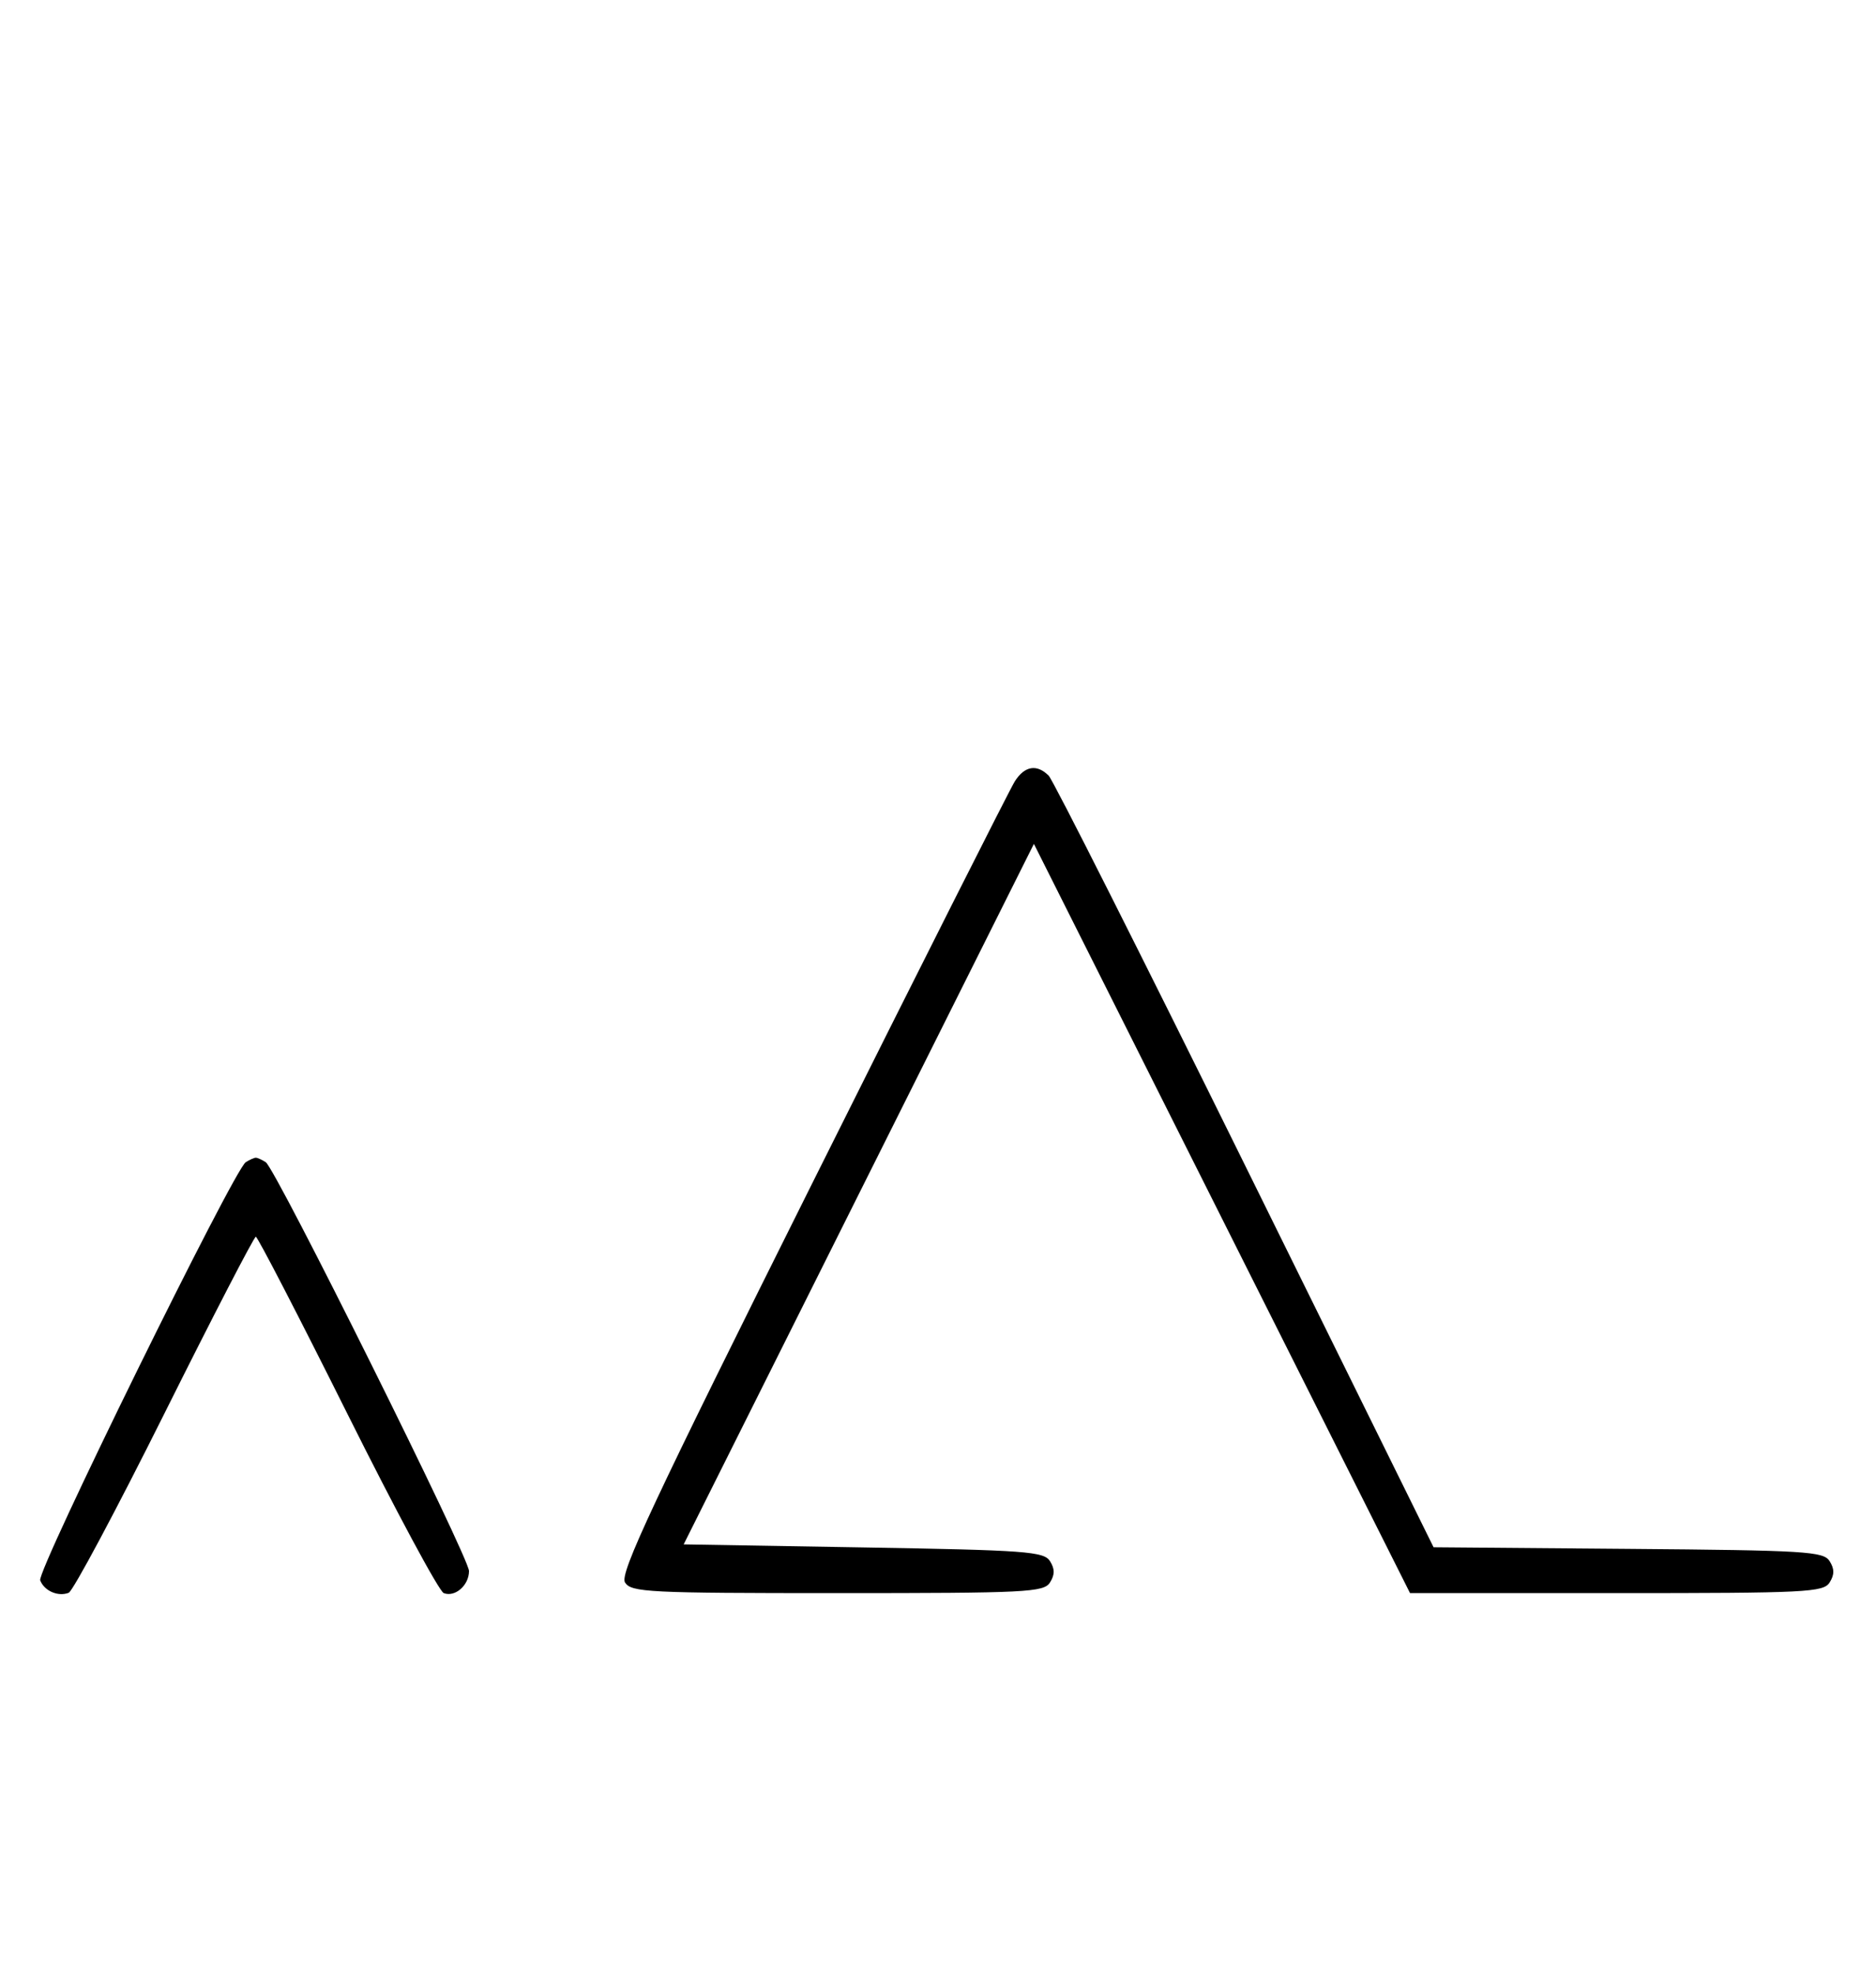 <svg xmlns="http://www.w3.org/2000/svg" width="308" height="324" viewBox="0 0 308 324" version="1.1">
	<path d="M 166.612 128.250 C 165.823 129.488, 150.852 159.187, 133.343 194.249 C 107.084 246.834, 101.702 258.304, 102.613 259.749 C 103.630 261.361, 106.404 261.500, 137.500 261.500 C 168.586 261.500, 171.370 261.360, 172.386 259.750 C 173.191 258.474, 173.191 257.526, 172.387 256.250 C 171.389 254.667, 168.466 254.452, 141.764 254 L 112.245 253.500 140.995 196.009 L 169.745 138.517 200.622 200.009 L 231.500 261.500 265.391 261.500 C 296.581 261.500, 299.370 261.361, 300.386 259.750 C 301.191 258.474, 301.191 257.526, 300.386 256.250 C 299.379 254.652, 296.504 254.477, 267.322 254.236 L 235.362 253.973 204.431 191.316 C 187.419 156.854, 172.905 128.060, 172.179 127.329 C 170.235 125.374, 168.234 125.705, 166.612 128.250 M 40.348 190.765 C 38.390 192.014, 6.011 257.865, 6.600 259.400 C 7.266 261.135, 9.518 262.122, 11.274 261.448 C 11.975 261.180, 19.056 247.919, 27.010 231.980 C 34.964 216.041, 41.710 203, 42 203 C 42.290 203, 49.036 216.041, 56.990 231.980 C 64.944 247.919, 72.083 261.201, 72.853 261.497 C 74.717 262.213, 77 260.217, 77 257.871 C 77 255.637, 45.272 191.833, 43.630 190.765 C 43.009 190.361, 42.275 190.031, 42 190.031 C 41.725 190.031, 40.981 190.361, 40.348 190.765 " stroke="none" fill="black" fill-rule="evenodd"/>
</svg>